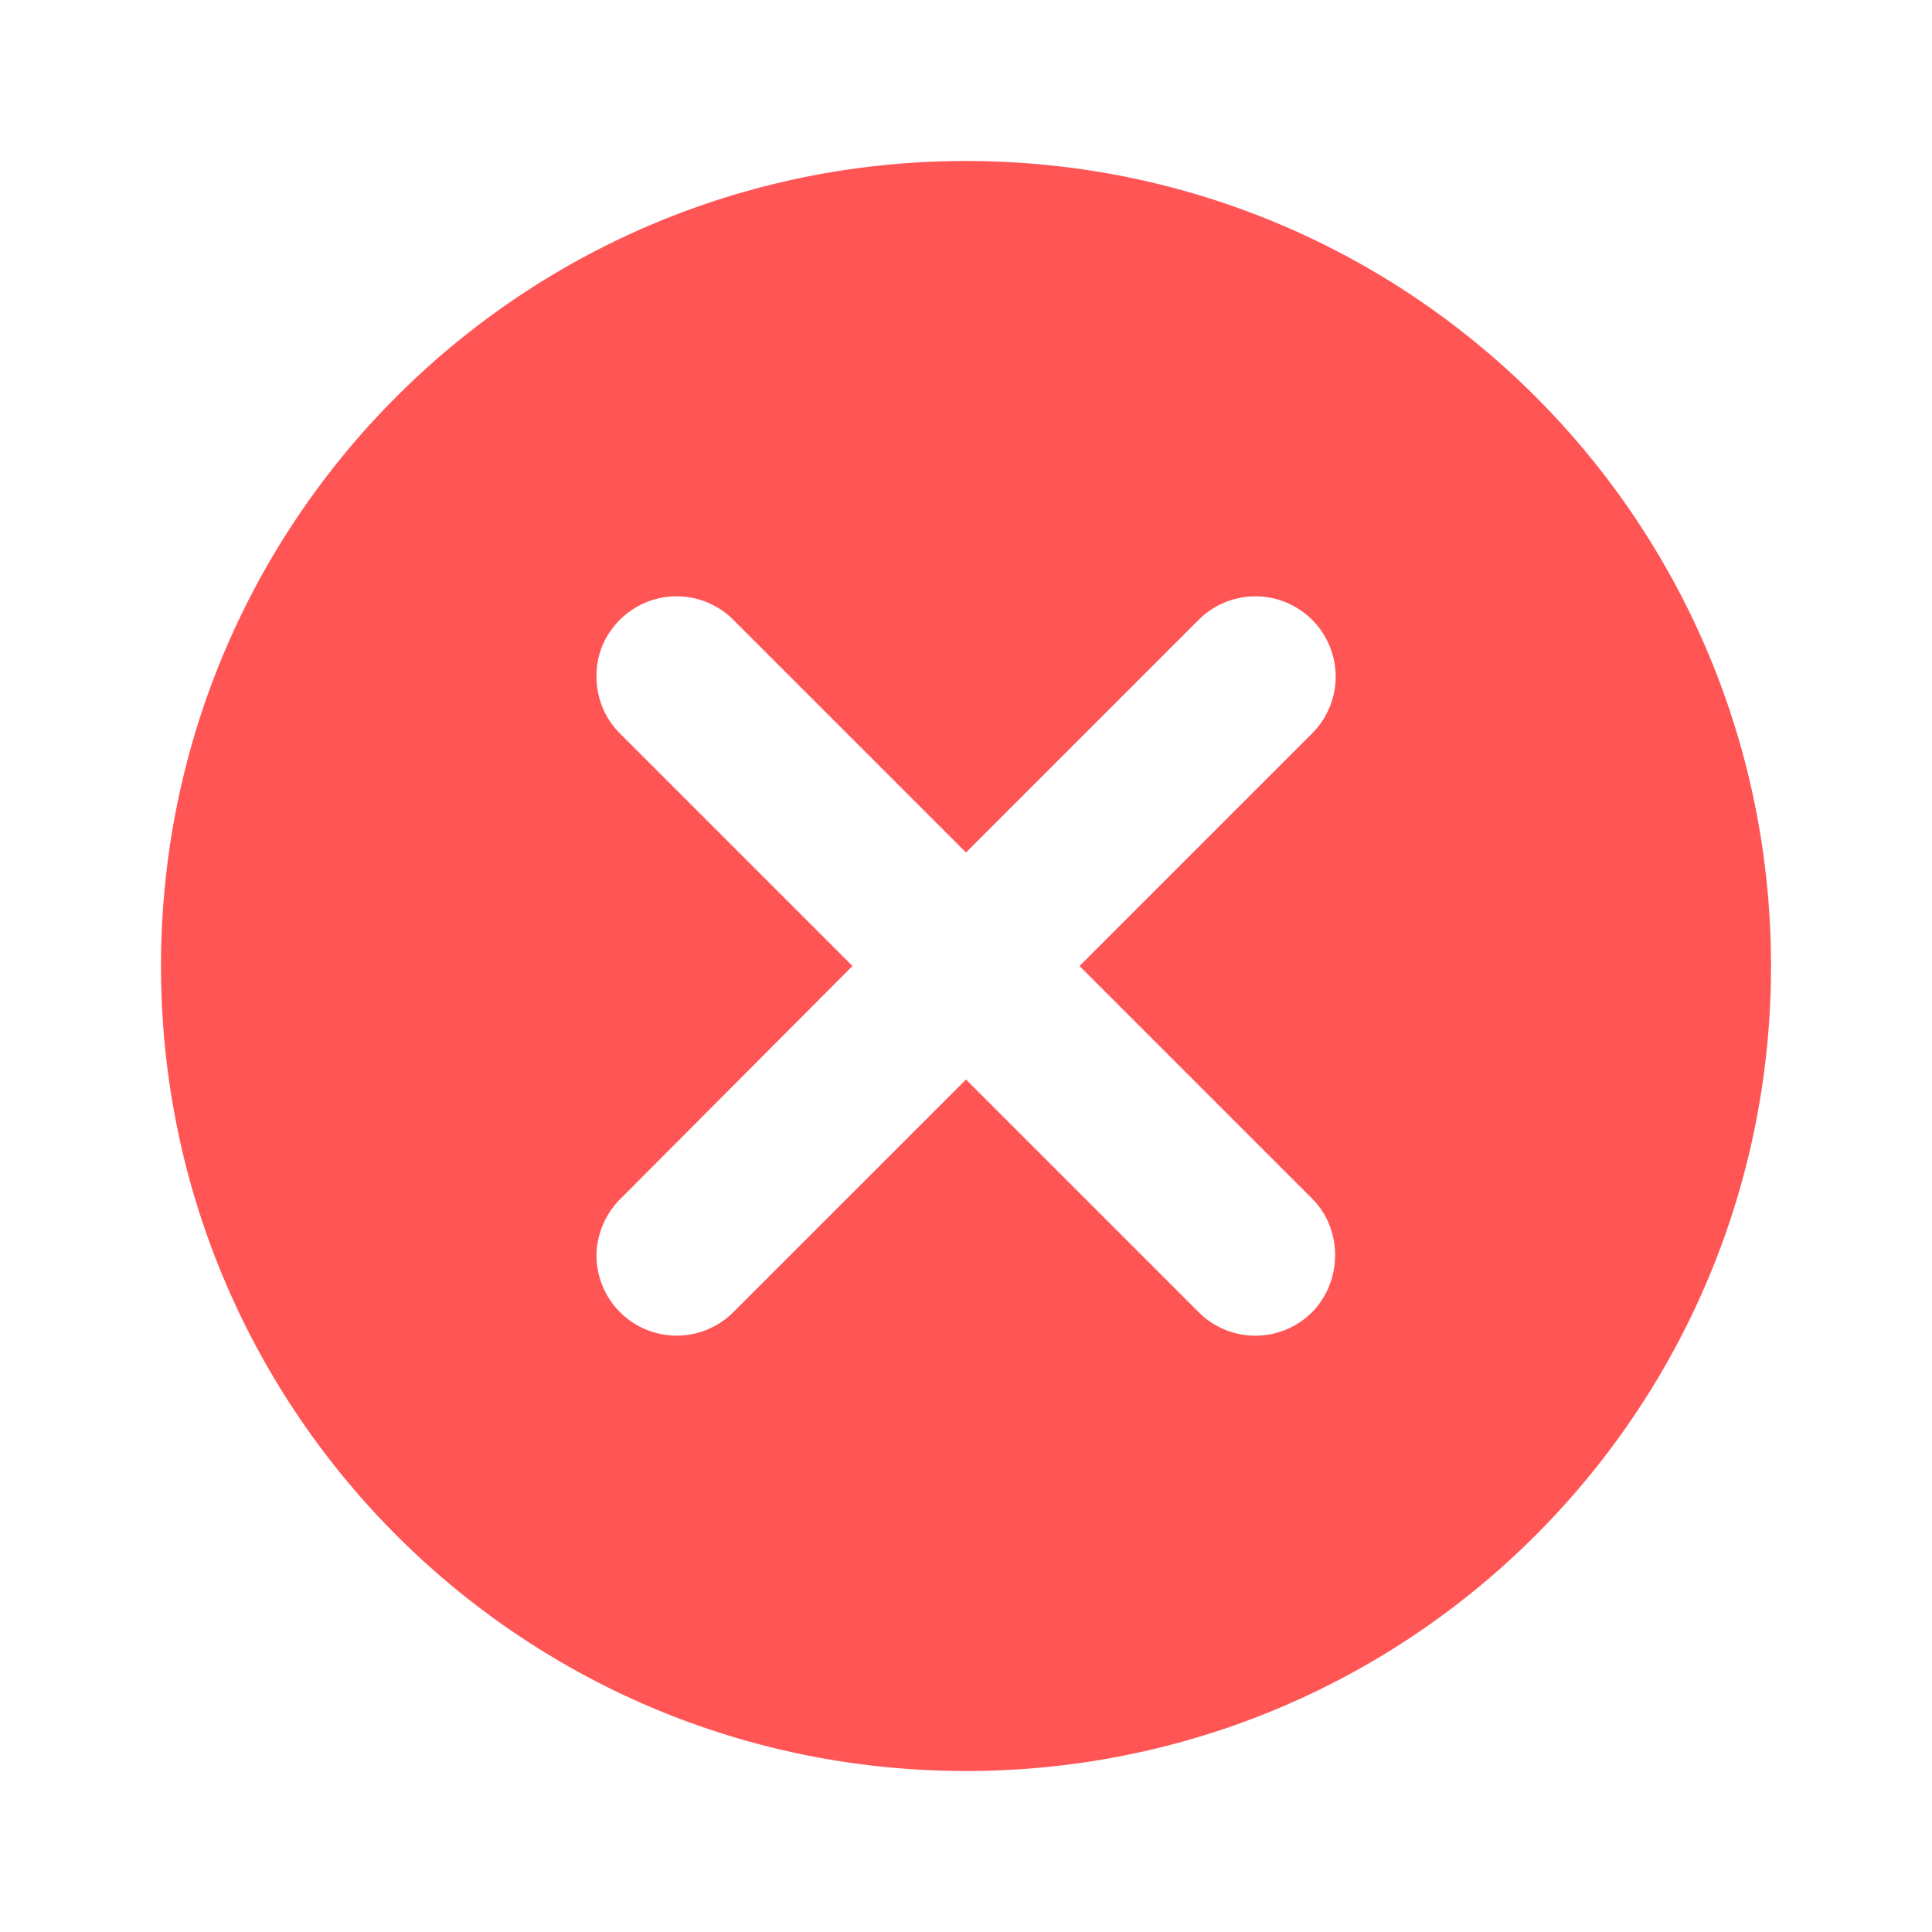 <?xml version="1.0" standalone="no"?><!DOCTYPE svg PUBLIC "-//W3C//DTD SVG 1.1//EN" "http://www.w3.org/Graphics/SVG/1.1/DTD/svg11.dtd"><svg t="1629215754062" class="icon" viewBox="0 0 1024 1024" version="1.1" xmlns="http://www.w3.org/2000/svg" p-id="6603" xmlns:xlink="http://www.w3.org/1999/xlink" width="200" height="200"><defs><style type="text/css"></style></defs><path d="M512 85.333C276.053 85.333 85.333 276.053 85.333 512s190.72 426.667 426.667 426.667 426.667-190.72 426.667-426.667S747.947 85.333 512 85.333z m183.467 610.133a42.496 42.496 0 0 1-60.16 0L512 572.16 388.693 695.467a42.496 42.496 0 0 1-72.533-29.867c0-11.093 4.693-22.187 12.373-29.867l123.307-123.733L328.533 388.693c-8.107-8.107-12.373-18.773-12.373-30.293s4.267-21.76 12.373-29.867a42.496 42.496 0 0 1 60.16 0L512 451.84l123.307-123.307a42.496 42.496 0 1 1 60.16 60.16L572.16 512l123.307 123.307c16.213 16.213 16.213 43.52 0 60.16z" p-id="6604" fill="#ff5555"></path></svg>